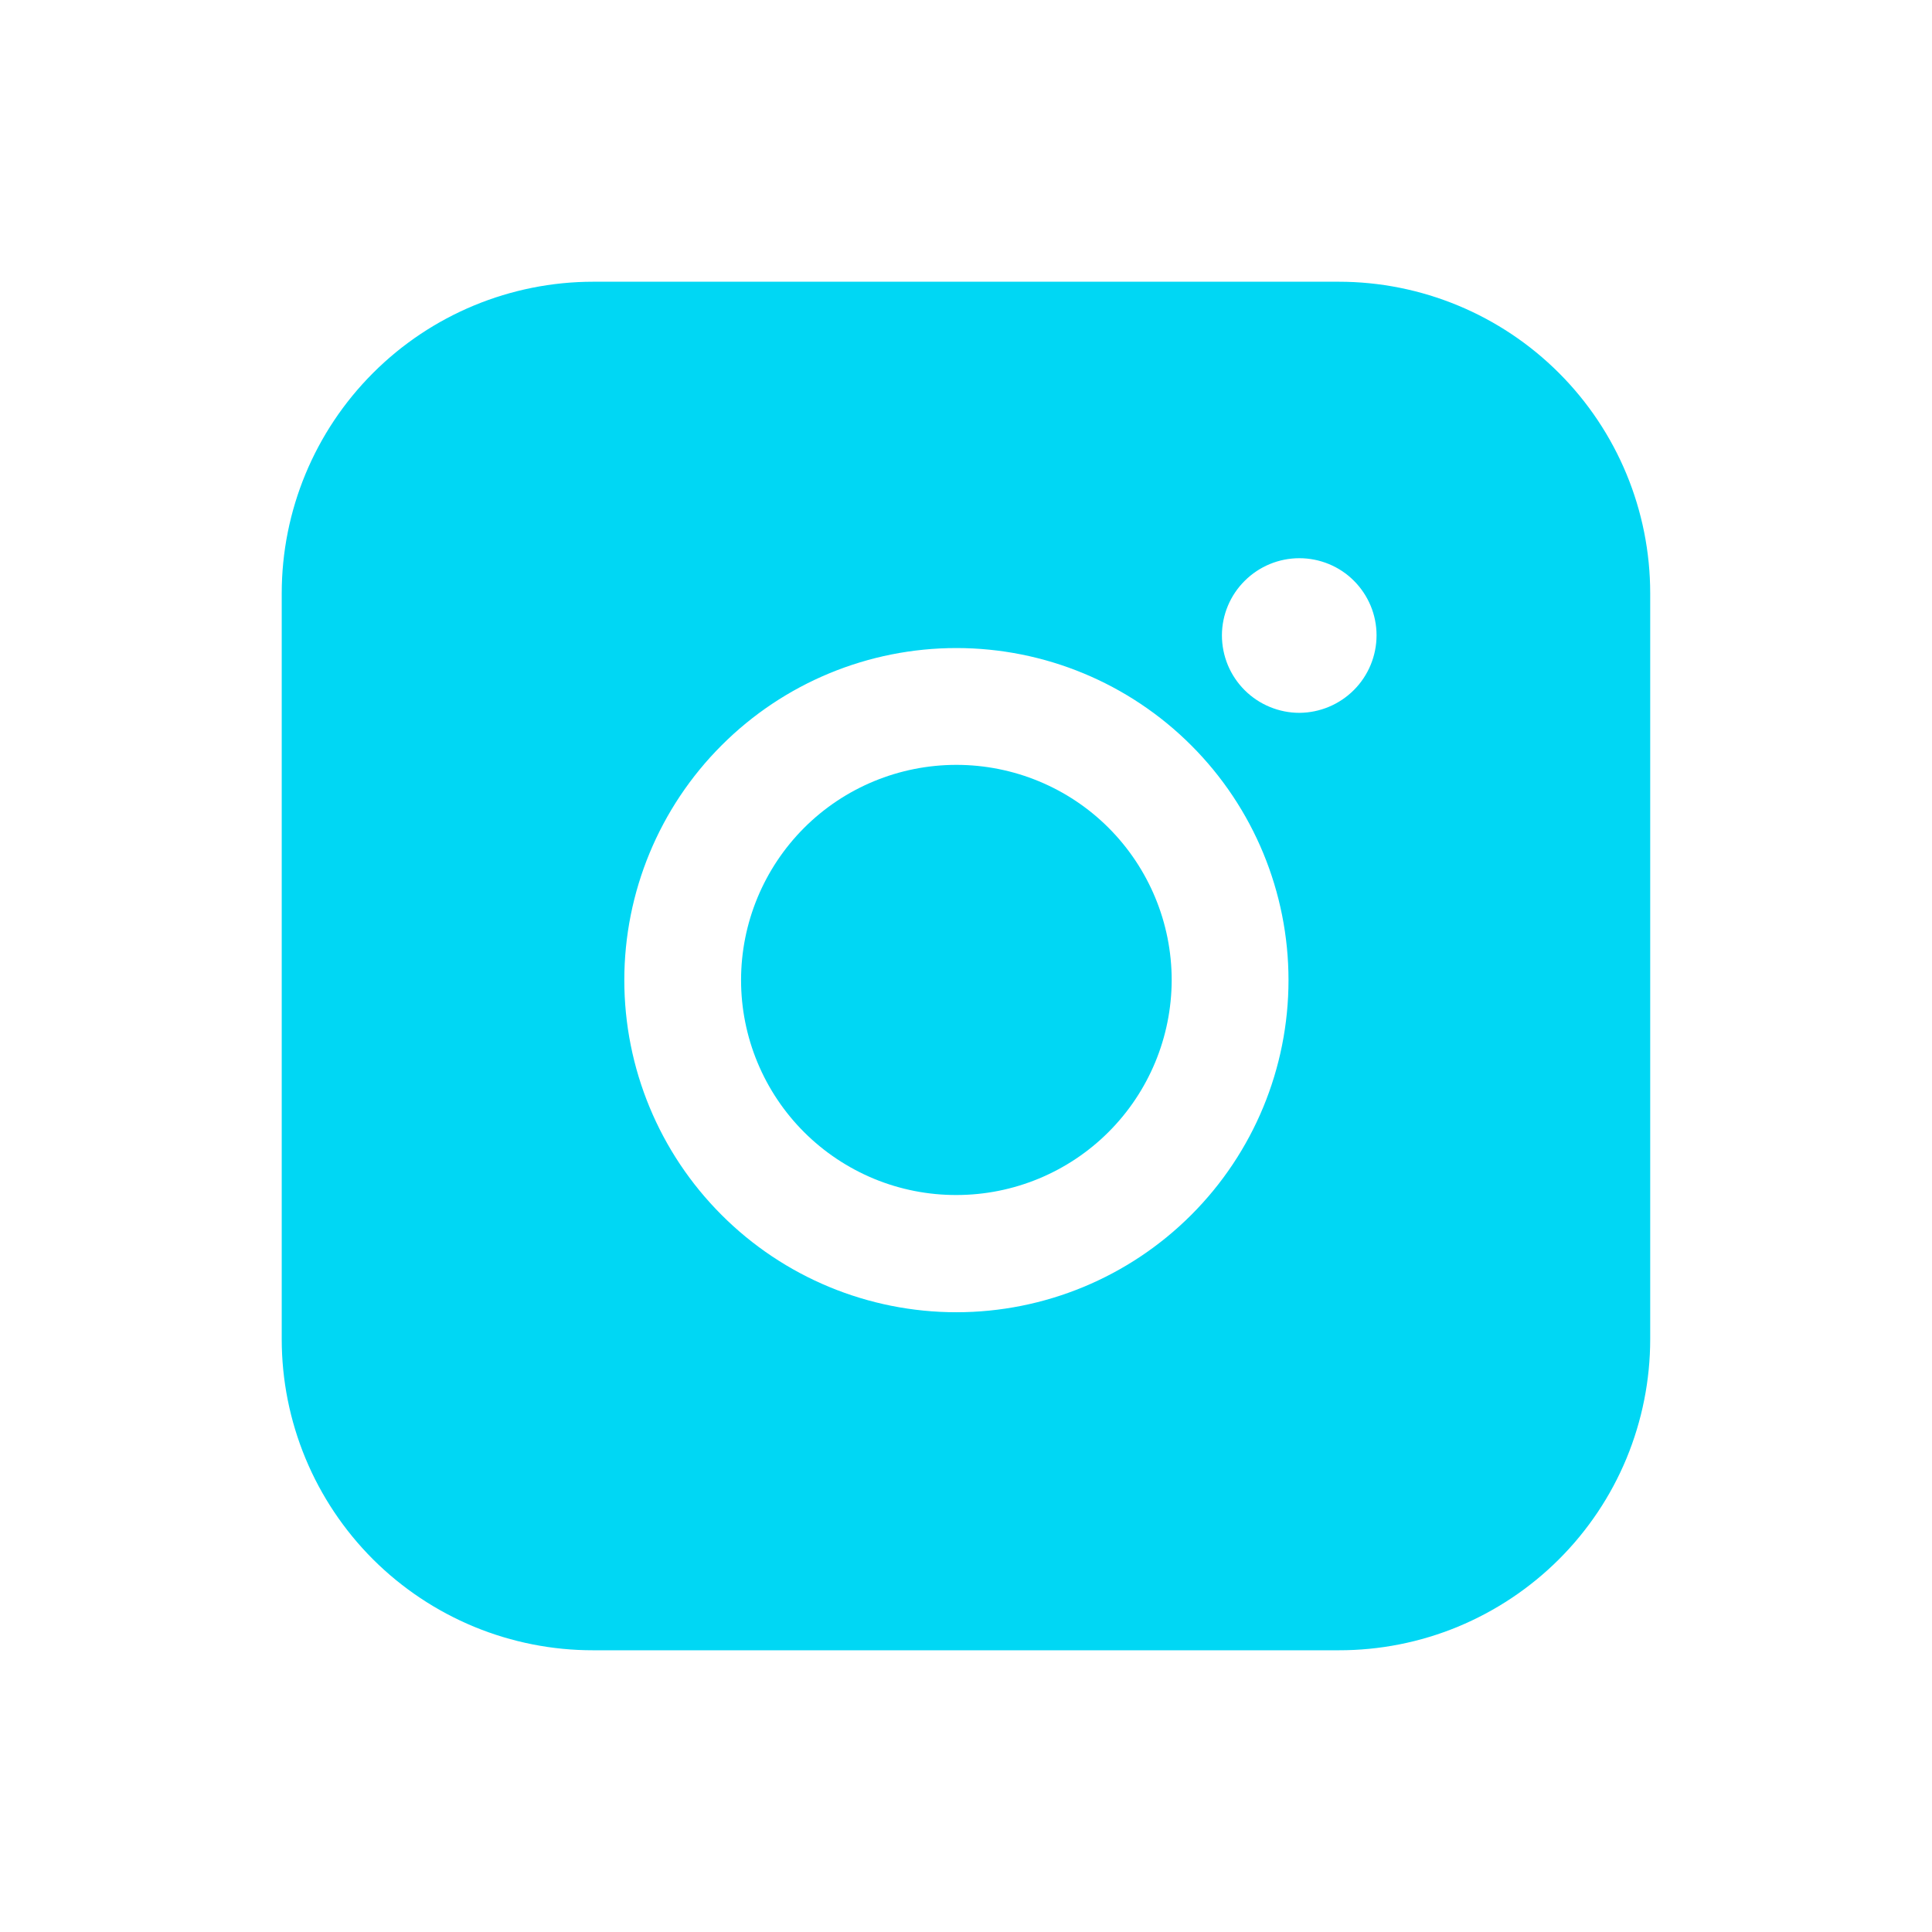 <svg width="28" height="28" viewBox="0 0 28 28" fill="none" xmlns="http://www.w3.org/2000/svg">
<path d="M19.401 4.083H8.598C7.401 4.083 6.252 4.559 5.406 5.406C4.559 6.253 4.083 7.401 4.083 8.599V19.408C4.083 20.001 4.2 20.587 4.427 21.135C4.654 21.683 4.987 22.18 5.406 22.599C5.825 23.017 6.323 23.349 6.871 23.576C7.419 23.802 8.006 23.918 8.598 23.917H19.401C19.994 23.918 20.581 23.802 21.128 23.576C21.676 23.349 22.174 23.017 22.593 22.599C23.013 22.18 23.346 21.683 23.573 21.135C23.799 20.587 23.916 20.001 23.916 19.408V8.599C23.916 7.401 23.441 6.253 22.594 5.406C21.747 4.559 20.599 4.083 19.401 4.083ZM13.861 19.018C12.584 19.018 11.36 18.511 10.458 17.608C9.555 16.706 9.048 15.482 9.048 14.205C9.048 12.929 9.555 11.704 10.458 10.802C11.36 9.899 12.584 9.392 13.861 9.392C15.137 9.392 16.361 9.899 17.264 10.802C18.167 11.704 18.674 12.929 18.674 14.205C18.674 15.482 18.167 16.706 17.264 17.608C16.361 18.511 15.137 19.018 13.861 19.018V19.018ZM18.832 10.331C18.685 10.331 18.539 10.302 18.402 10.245C18.266 10.189 18.142 10.106 18.038 10.002C17.933 9.897 17.851 9.774 17.794 9.637C17.738 9.501 17.709 9.355 17.709 9.207C17.71 8.91 17.829 8.626 18.04 8.417C18.251 8.207 18.535 8.09 18.832 8.09C18.979 8.09 19.124 8.119 19.26 8.175C19.395 8.231 19.519 8.313 19.622 8.417C19.726 8.521 19.808 8.644 19.865 8.78C19.921 8.915 19.95 9.06 19.95 9.207C19.95 9.504 19.832 9.789 19.623 9.999C19.413 10.21 19.129 10.329 18.832 10.331Z" fill="#00D7F4"/>
<path d="M13.861 11.085C13.033 11.085 12.239 11.413 11.654 11.998C11.069 12.584 10.74 13.377 10.74 14.205C10.74 14.614 10.821 15.02 10.978 15.398C11.135 15.776 11.365 16.12 11.655 16.409C11.944 16.698 12.289 16.927 12.667 17.084C13.046 17.24 13.451 17.32 13.861 17.319C14.687 17.319 15.48 16.991 16.065 16.407C16.65 15.823 16.979 15.031 16.981 14.205C16.981 13.377 16.652 12.584 16.067 11.998C15.482 11.413 14.688 11.085 13.861 11.085V11.085Z" fill="#00D7F4"/>
</svg>

